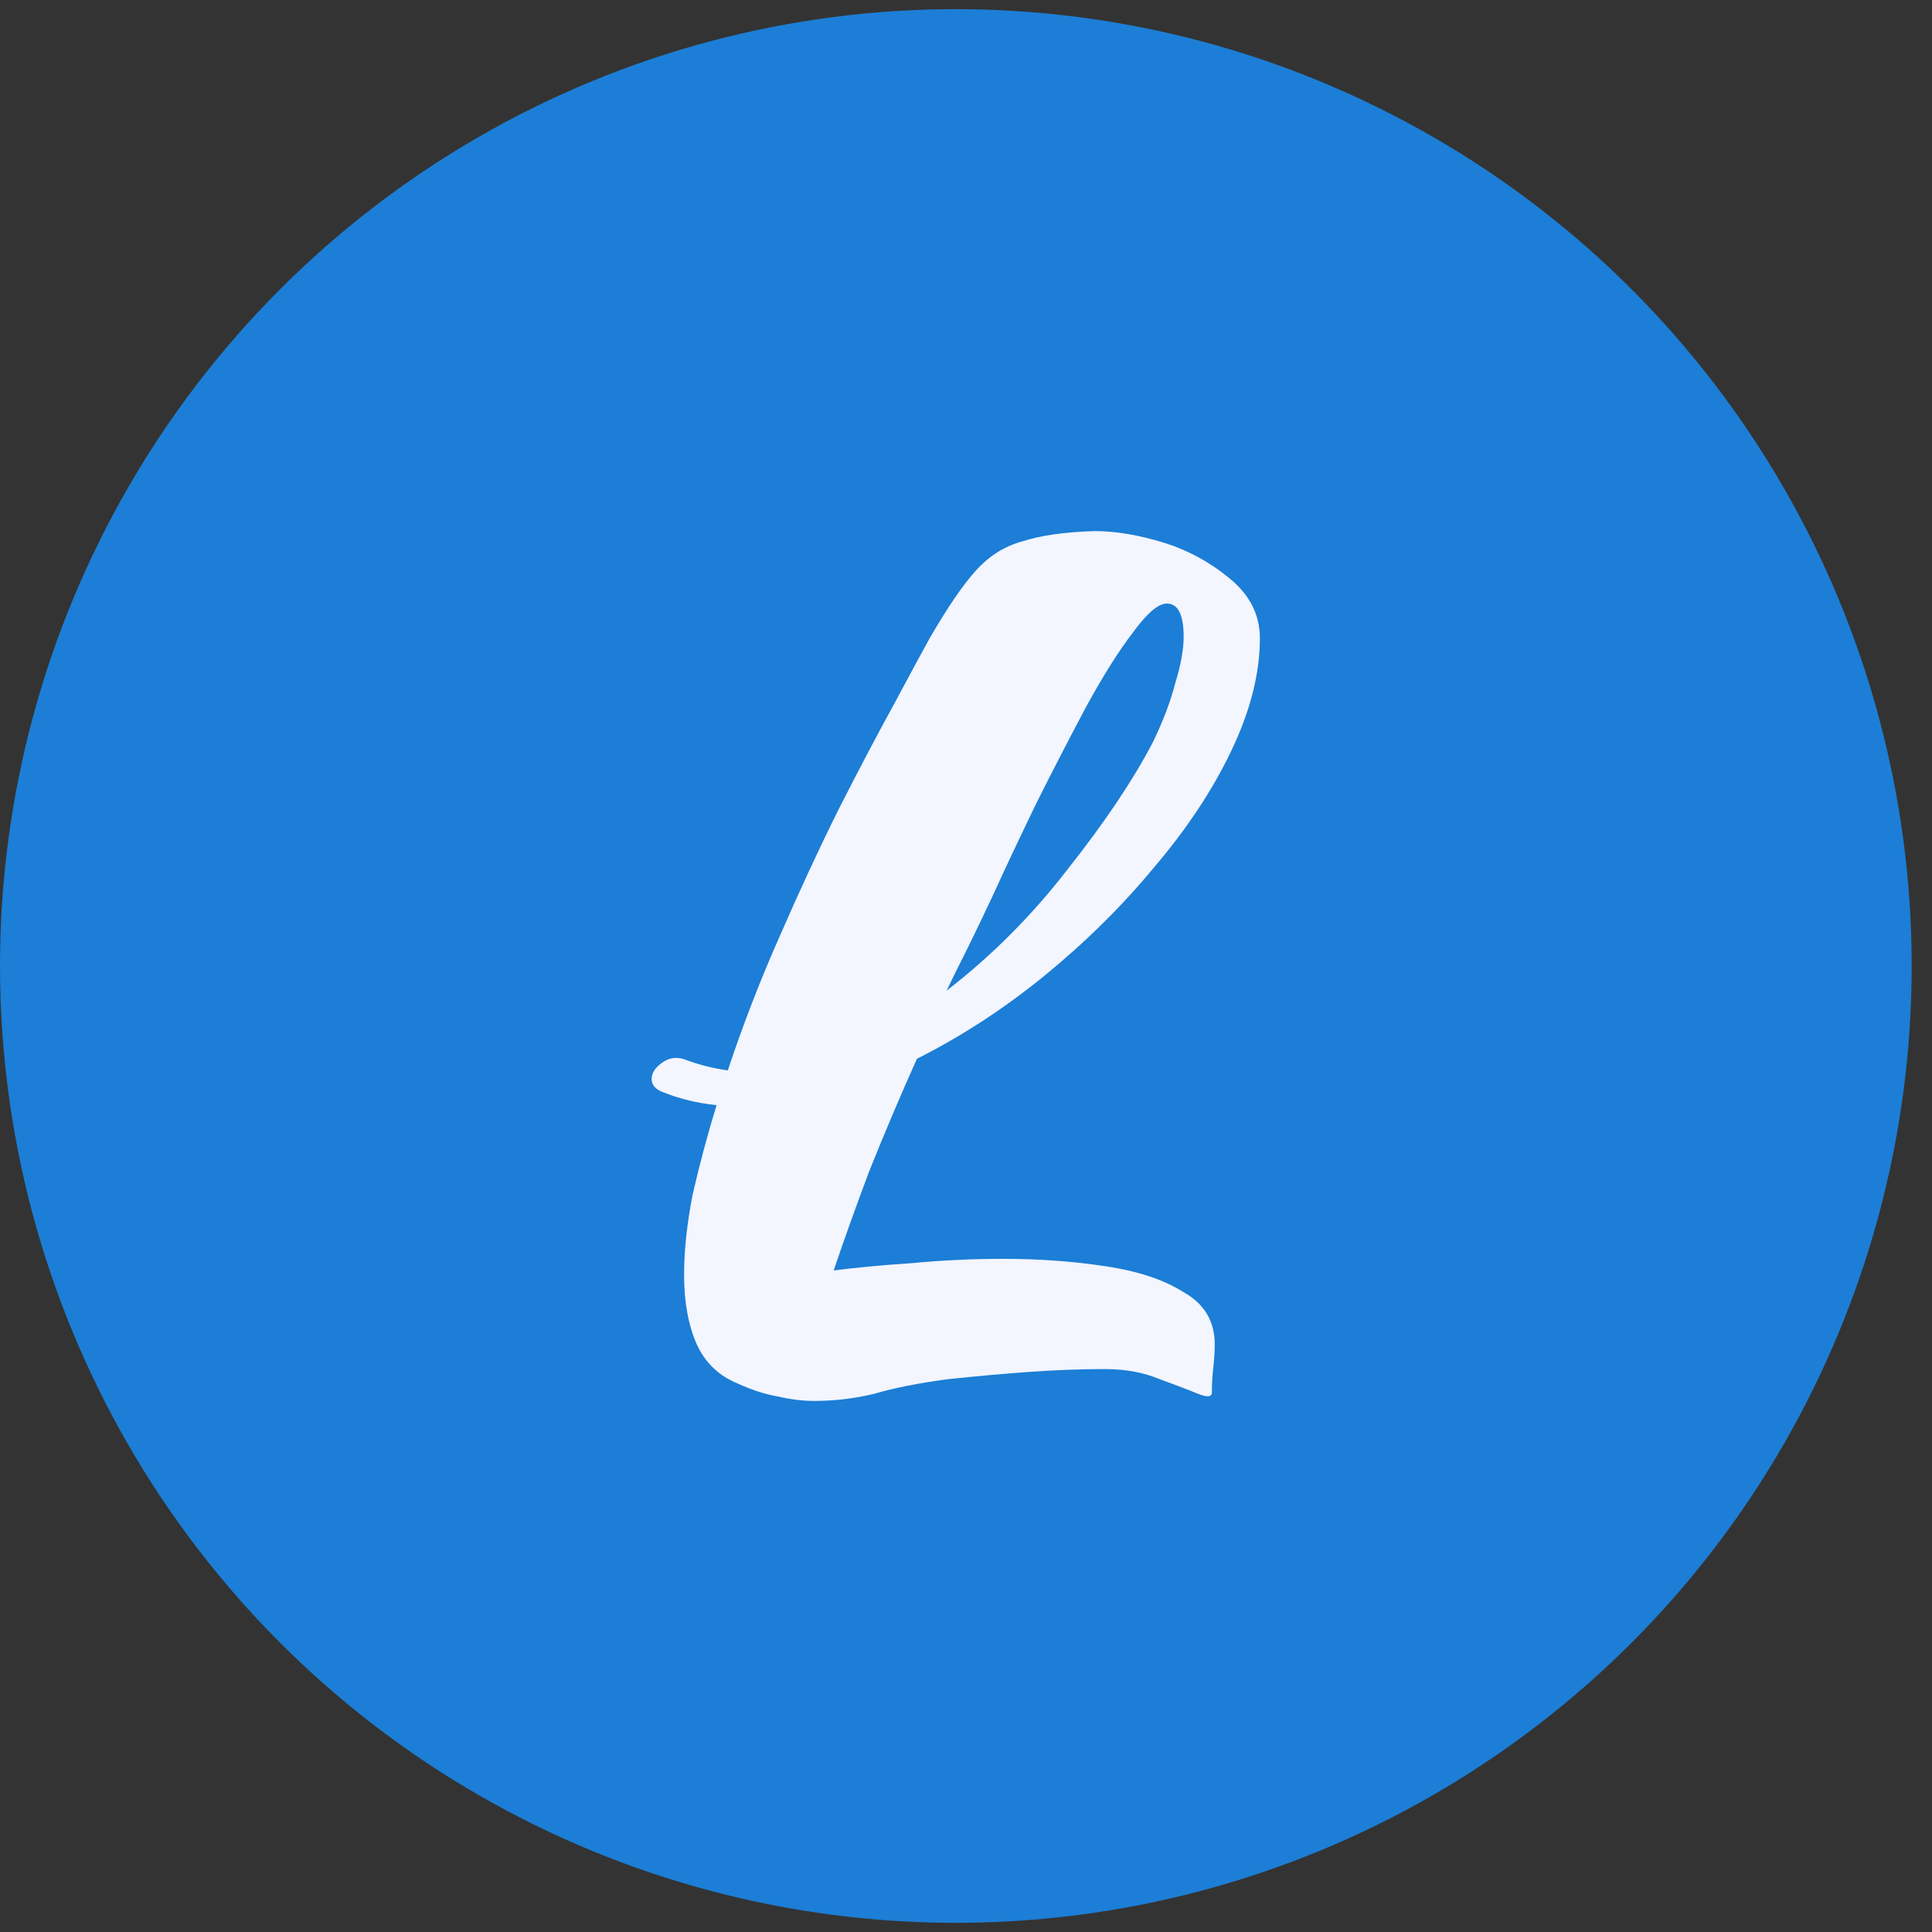 <svg width="35" height="35" viewBox="0 0 35 35" fill="none" xmlns="http://www.w3.org/2000/svg">
<rect x="0" y="0" width="35" height="35" fill="#333333" stroke="none"/>
<ellipse cx="17.316" cy="17.5" rx="17.316" ry="17.334" fill="#1C7ED6"/>
<path d="M14.745 25.379C14.54 25.379 14.327 25.353 14.106 25.301C13.884 25.266 13.637 25.187 13.364 25.064C13.023 24.924 12.776 24.688 12.623 24.355C12.469 24.005 12.393 23.585 12.393 23.094C12.393 22.657 12.444 22.175 12.546 21.65C12.665 21.125 12.81 20.582 12.981 20.021C12.64 19.986 12.316 19.908 12.009 19.785C11.873 19.733 11.805 19.654 11.805 19.549C11.805 19.444 11.864 19.347 11.984 19.26C12.12 19.155 12.273 19.137 12.444 19.207C12.682 19.295 12.93 19.356 13.185 19.391C13.458 18.568 13.773 17.754 14.131 16.948C14.489 16.126 14.847 15.355 15.205 14.637C15.58 13.902 15.912 13.272 16.202 12.746C16.492 12.204 16.705 11.809 16.841 11.564C17.165 11.004 17.446 10.593 17.685 10.33C17.924 10.067 18.205 9.892 18.529 9.805C18.853 9.7 19.287 9.638 19.833 9.621C20.208 9.621 20.625 9.691 21.085 9.831C21.529 9.971 21.929 10.19 22.287 10.488C22.645 10.785 22.824 11.144 22.824 11.564C22.824 12.195 22.654 12.869 22.313 13.587C21.972 14.305 21.503 15.014 20.906 15.714C20.327 16.415 19.662 17.071 18.912 17.684C18.179 18.279 17.412 18.778 16.611 19.181C16.304 19.864 16.015 20.547 15.742 21.23C15.486 21.913 15.273 22.508 15.103 23.016C15.512 22.963 15.981 22.919 16.509 22.884C17.054 22.832 17.608 22.805 18.171 22.805C18.819 22.805 19.432 22.849 20.012 22.937C20.608 23.024 21.085 23.182 21.443 23.41C21.818 23.62 22.006 23.935 22.006 24.355C22.006 24.478 21.997 24.618 21.98 24.775C21.963 24.933 21.955 25.064 21.955 25.169V25.222C21.955 25.309 21.869 25.318 21.699 25.248C21.529 25.178 21.299 25.09 21.009 24.985C20.719 24.863 20.387 24.802 20.012 24.802C19.585 24.802 19.125 24.819 18.631 24.854C18.154 24.889 17.668 24.933 17.174 24.985C16.645 25.055 16.202 25.143 15.844 25.248C15.486 25.336 15.12 25.379 14.745 25.379ZM17.148 17.947C17.966 17.316 18.699 16.581 19.347 15.74C20.012 14.9 20.523 14.138 20.881 13.455C21.068 13.07 21.205 12.711 21.29 12.379C21.392 12.046 21.443 11.766 21.443 11.538C21.443 11.135 21.341 10.934 21.137 10.934C20.983 10.934 20.779 11.109 20.523 11.459C20.267 11.792 19.986 12.239 19.679 12.799C19.39 13.342 19.091 13.919 18.784 14.532C18.495 15.128 18.222 15.705 17.966 16.266C17.711 16.808 17.497 17.246 17.327 17.579L17.148 17.947Z" fill="#F3F5FF"/>
</svg>
